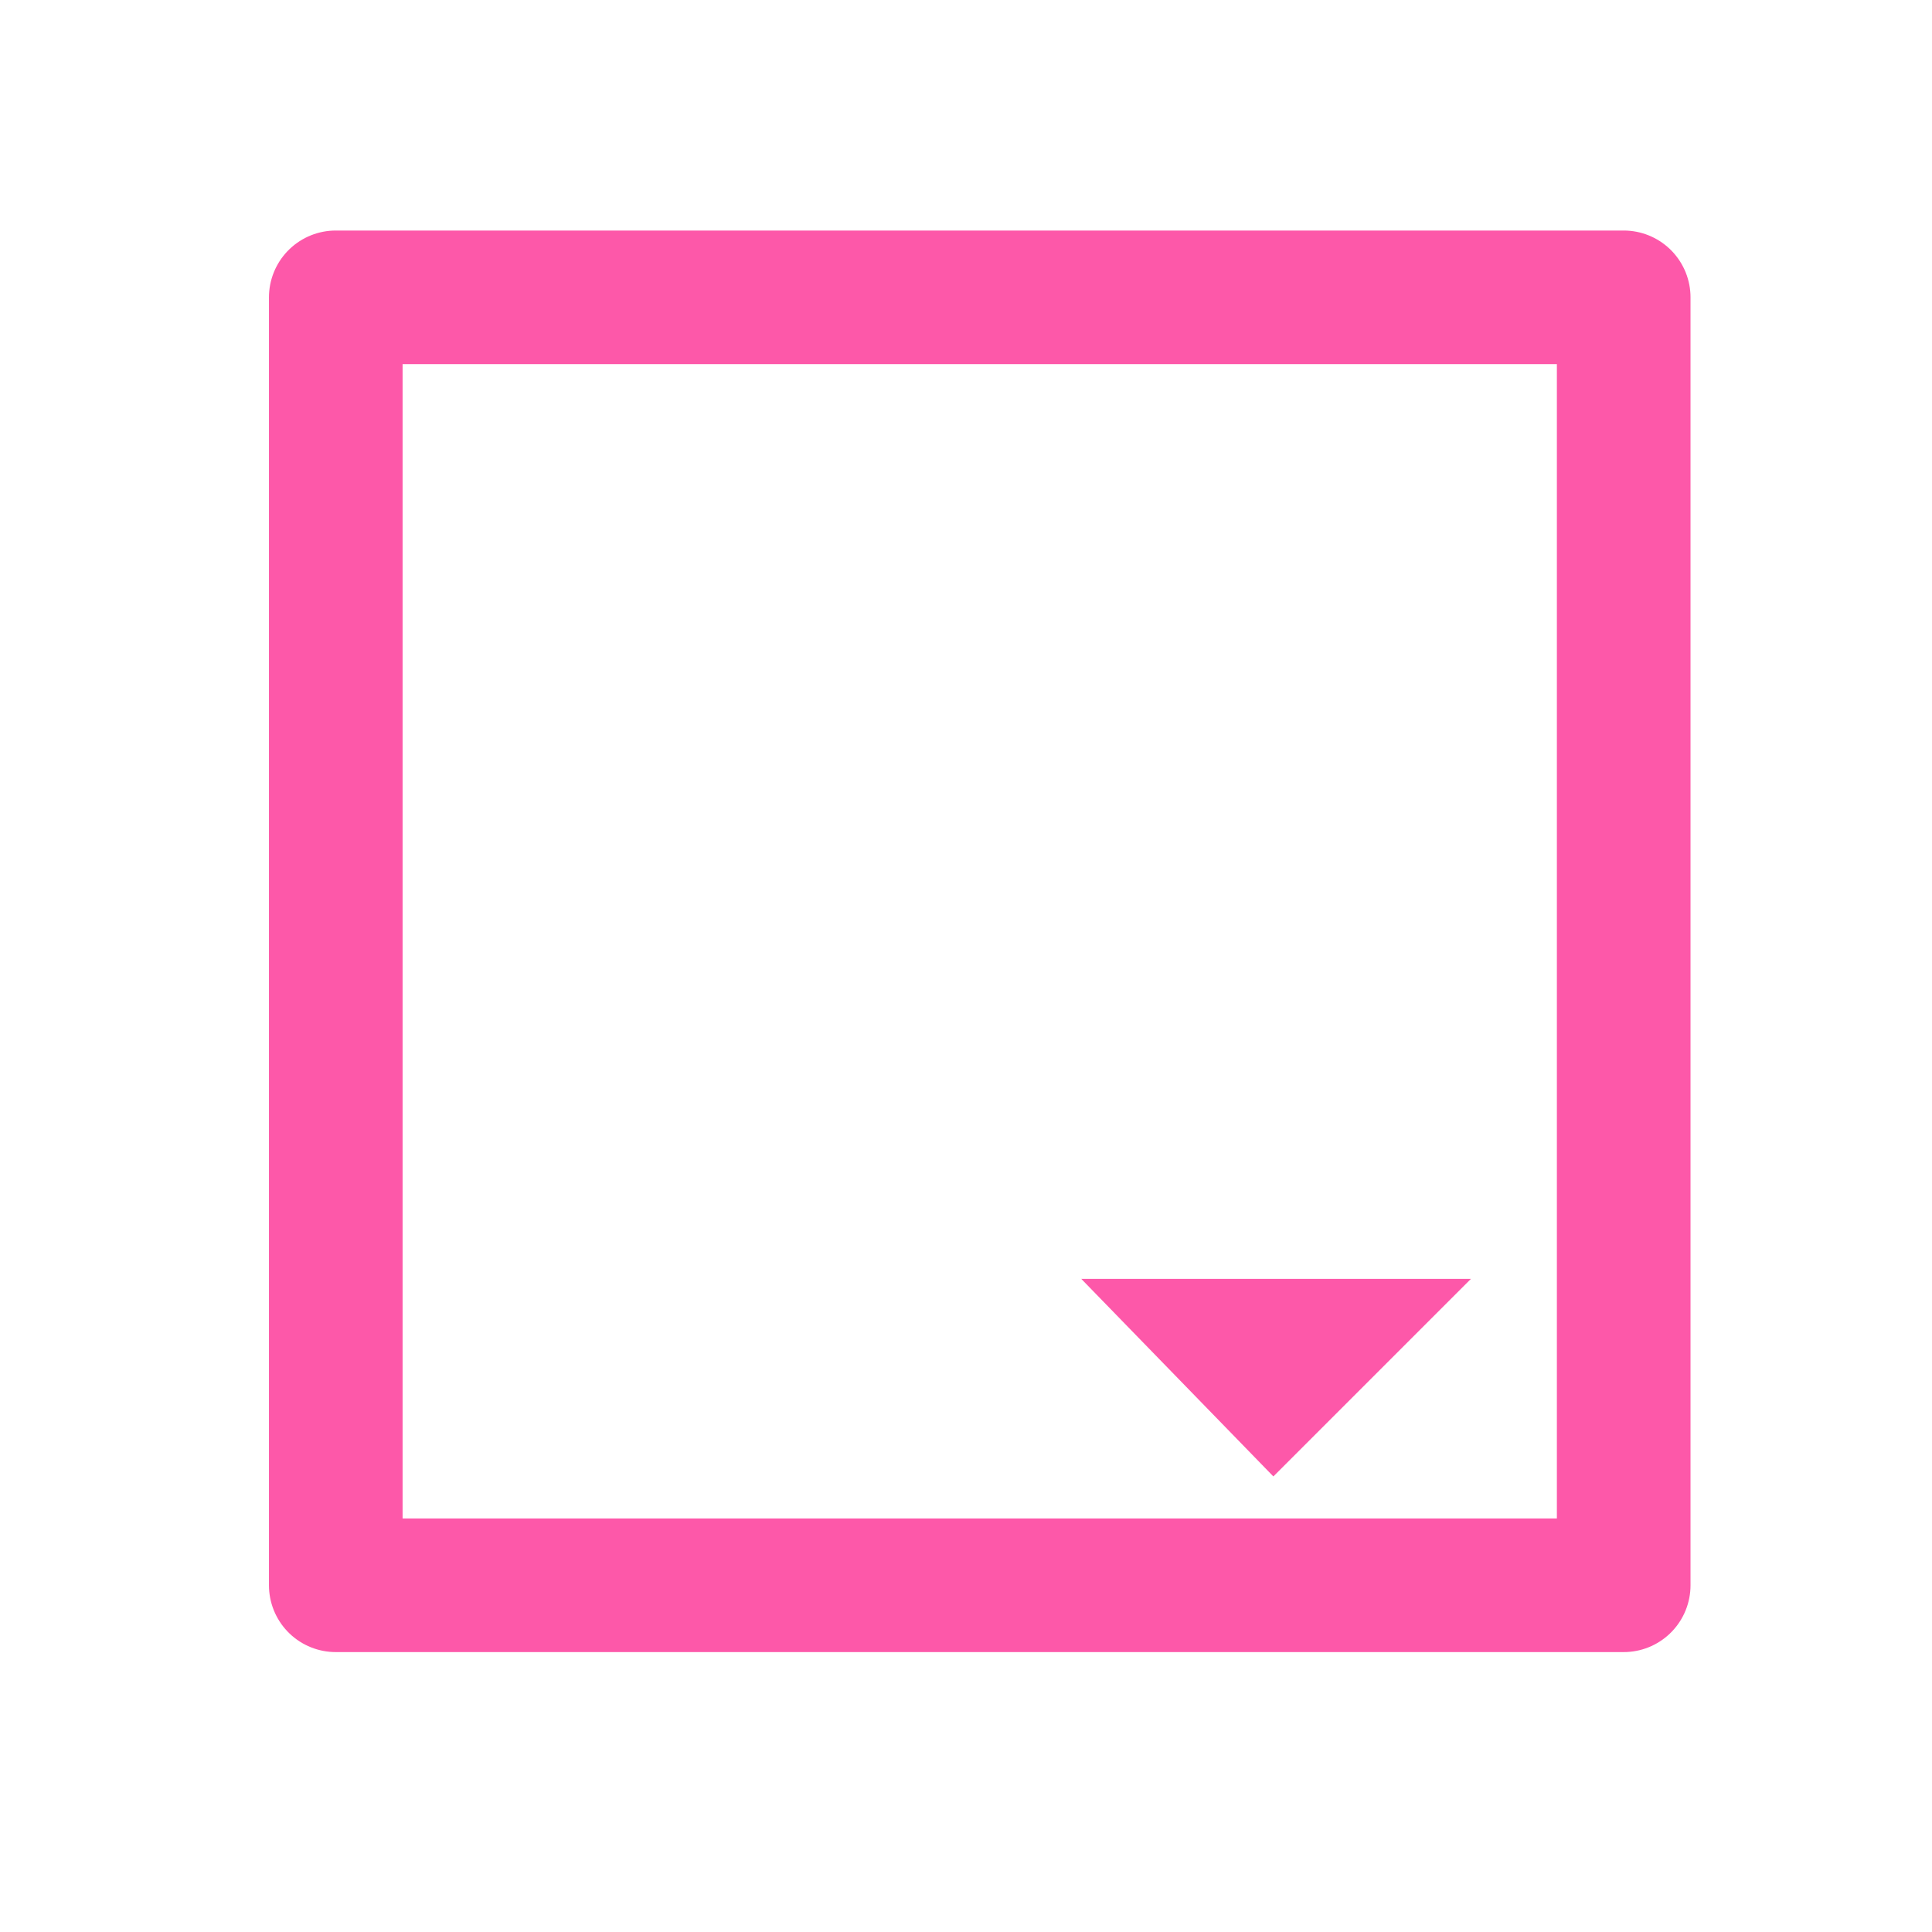 <?xml version="1.0" encoding="UTF-8" standalone="no"?>
<!-- Created with Inkscape (http://www.inkscape.org/) -->

<svg
   xmlns:dc="http://purl.org/dc/elements/1.1/"
   xmlns:cc="http://creativecommons.org/ns#"
   xmlns:rdf="http://www.w3.org/1999/02/22-rdf-syntax-ns#"
   xmlns:svg="http://www.w3.org/2000/svg"
   xmlns="http://www.w3.org/2000/svg"
   xmlns:sodipodi="http://sodipodi.sourceforge.net/DTD/sodipodi-0.dtd"
   xmlns:inkscape="http://www.inkscape.org/namespaces/inkscape"
   width="64px"
   height="64px"
   id="svg3899"
   version="1.1"
   inkscape:version="0.48.5 r10040"
   sodipodi:docname="新建文档 10">
  <defs
     id="defs3901" />
  <sodipodi:namedview
     id="base"
     pagecolor="#ffffff"
     bordercolor="#666666"
     borderopacity="1.0"
     inkscape:pageopacity="0.0"
     inkscape:pageshadow="2"
     inkscape:zoom="5.5"
     inkscape:cx="0.81818182"
     inkscape:cy="32"
     inkscape:current-layer="layer1"
     showgrid="true"
     inkscape:document-units="px"
     inkscape:grid-bbox="true"
     inkscape:window-width="1920"
     inkscape:window-height="1015"
     inkscape:window-x="0"
     inkscape:window-y="27"
     inkscape:window-maximized="1" />
  <g
     id="layer1"
     inkscape:label="Layer 1"
     inkscape:groupmode="layer">
    <rect
       style="fill:none;stroke:#fd58a9;stroke-width:4.427;stroke-linecap:round;stroke-linejoin:round;stroke-miterlimit:4;stroke-opacity:1;stroke-dasharray:none"
       id="rect3907"
       width="42.664"
       height="42.664"
       x="11.123"
       y="9.85" />
    <path
       style="fill:#fd58a9;fill-opacity:1;stroke:none"
       d="m 35.818,42.364 12.909,0 -6.545,6.545 z"
       id="path4417"
       inkscape:connector-curvature="0" />
  </g>
</svg>
